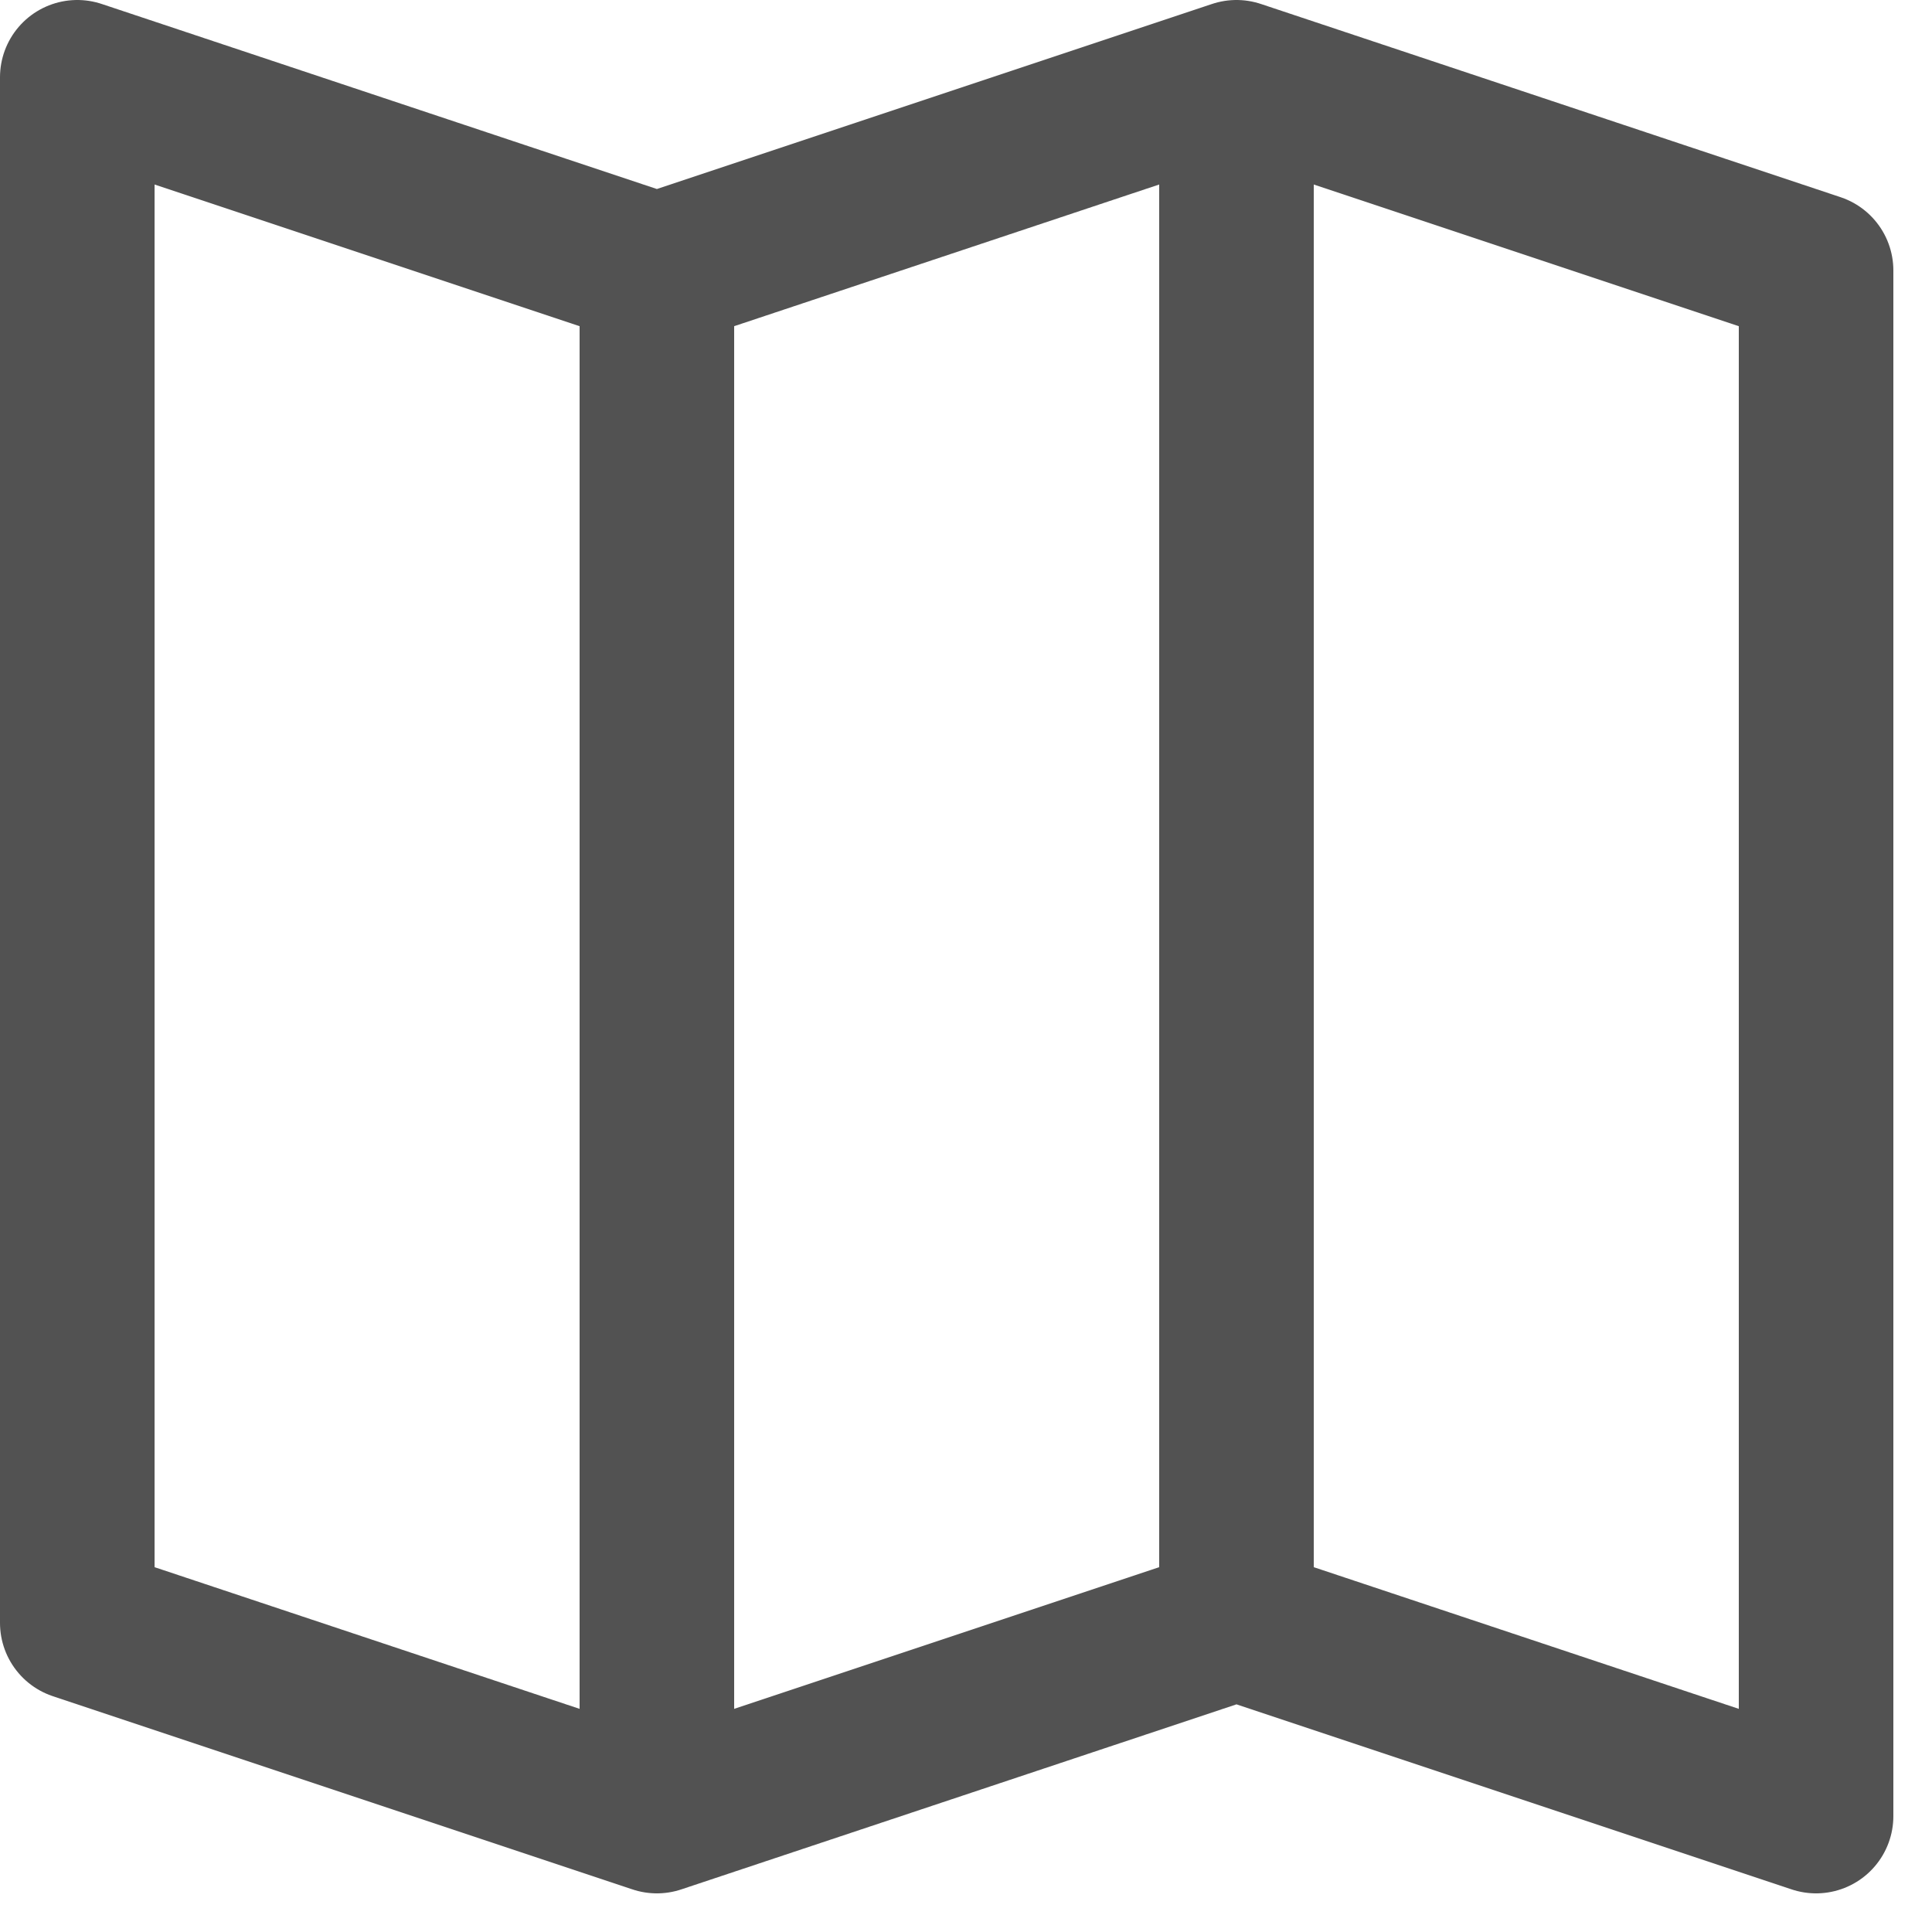 <svg width="25" height="25" viewBox="0 0 25 25" fill="none" xmlns="http://www.w3.org/2000/svg">
<path d="M8.5 3.5L1 1V21L8.5 23.5M8.5 3.5L16 1M8.5 3.5V23.5M16 1L23.5 3.5V23.5L16 21M16 1V21M16 21L8.5 23.5" stroke="#525252" stroke-width="2" stroke-linecap="round" stroke-linejoin="round"/>
</svg>

